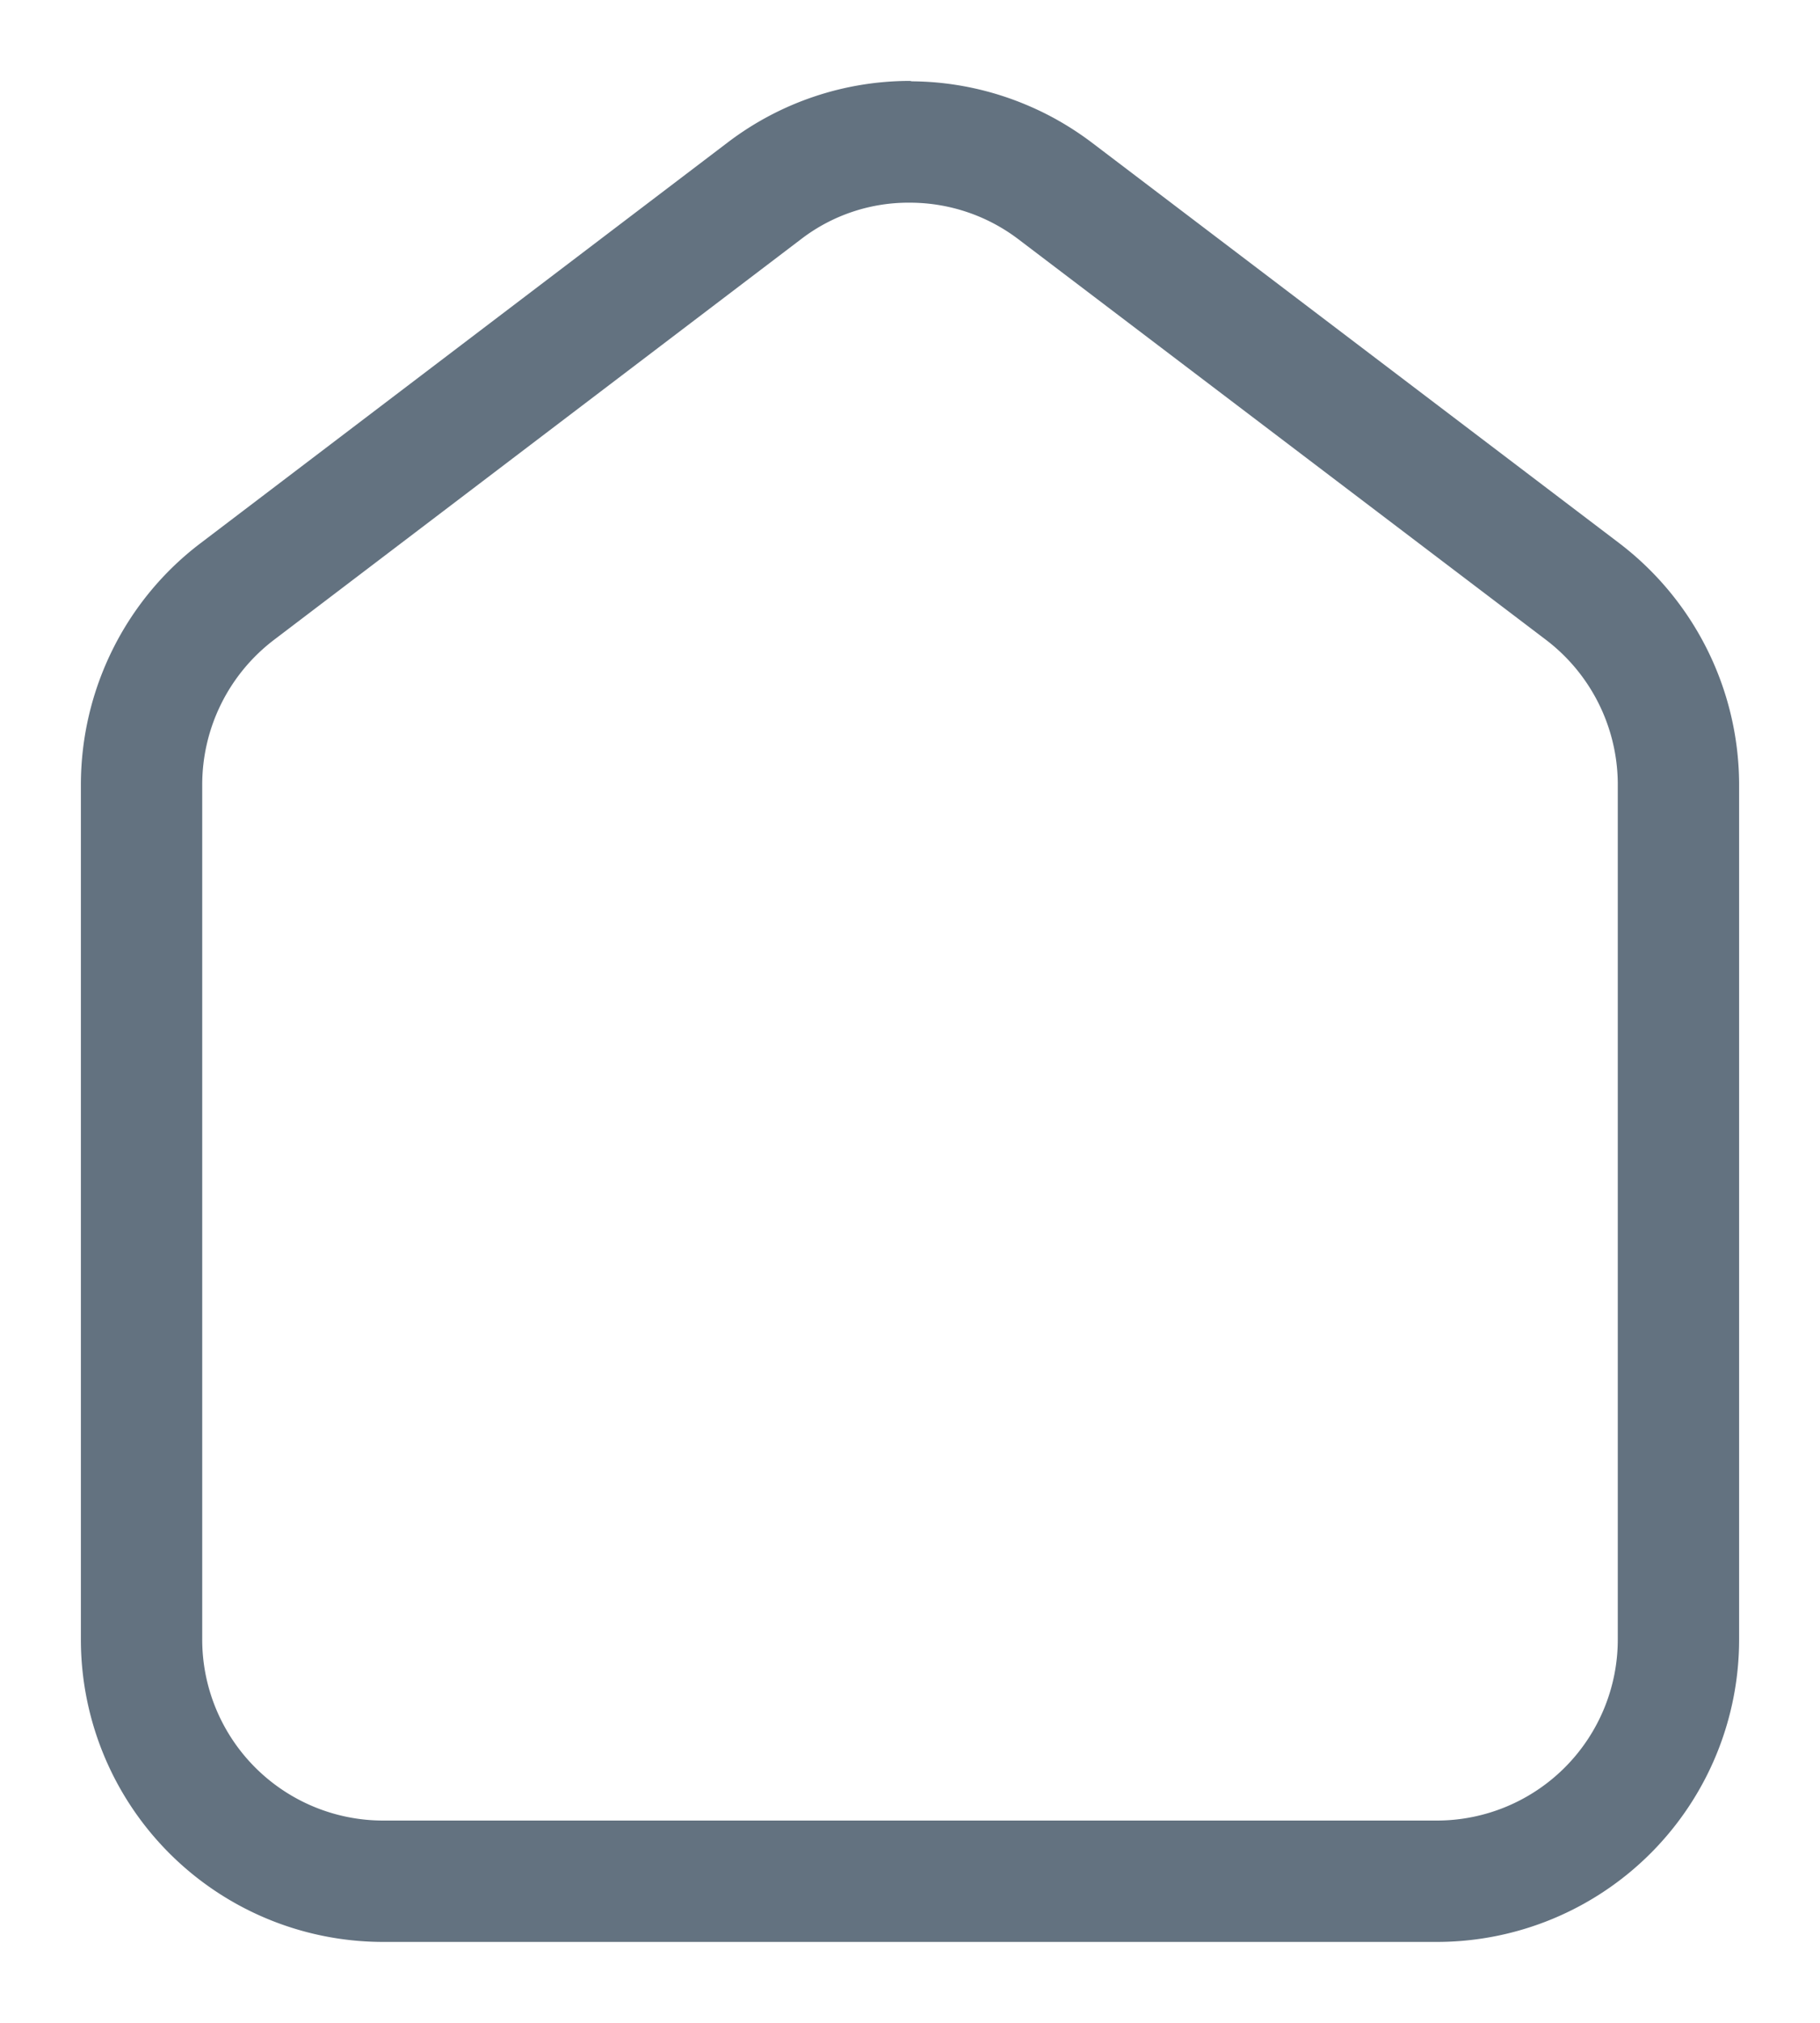 <svg xmlns="http://www.w3.org/2000/svg" width="18" height="20" viewBox="0 0 18 20">
    <g fill="none" fill-rule="evenodd">
        <path d="M0 0H24V24H0z" transform="translate(-3 -2)"/>
        <path fill="#637280" fill-rule="nonzero" d="M12 4.004a1.742 1.742 0 00-1.07.355L5.713 8.324A1.8 1.8 0 005 9.761v8.443A1.79 1.79 0 006.783 20h10.434A1.79 1.79 0 0019 18.204V9.739a1.8 1.8 0 00-.713-1.415l-5.217-3.96a1.775 1.775 0 00-1.07-.36v-1.2c.415 0 .824.088 1.2.254v.946H12zm1.796-.596l5.214 3.959a3.007 3.007 0 011.19 2.372v8.465a2.99 2.99 0 01-2.983 2.996H6.783A2.99 2.99 0 013.8 18.204V9.76c0-.94.44-1.828 1.187-2.392l5.22-3.967A2.975 2.975 0 0112 2.8l1.2.258c.21.092.41.21.596.35z" transform="translate(-3 -2)"/>
    </g>
</svg>
